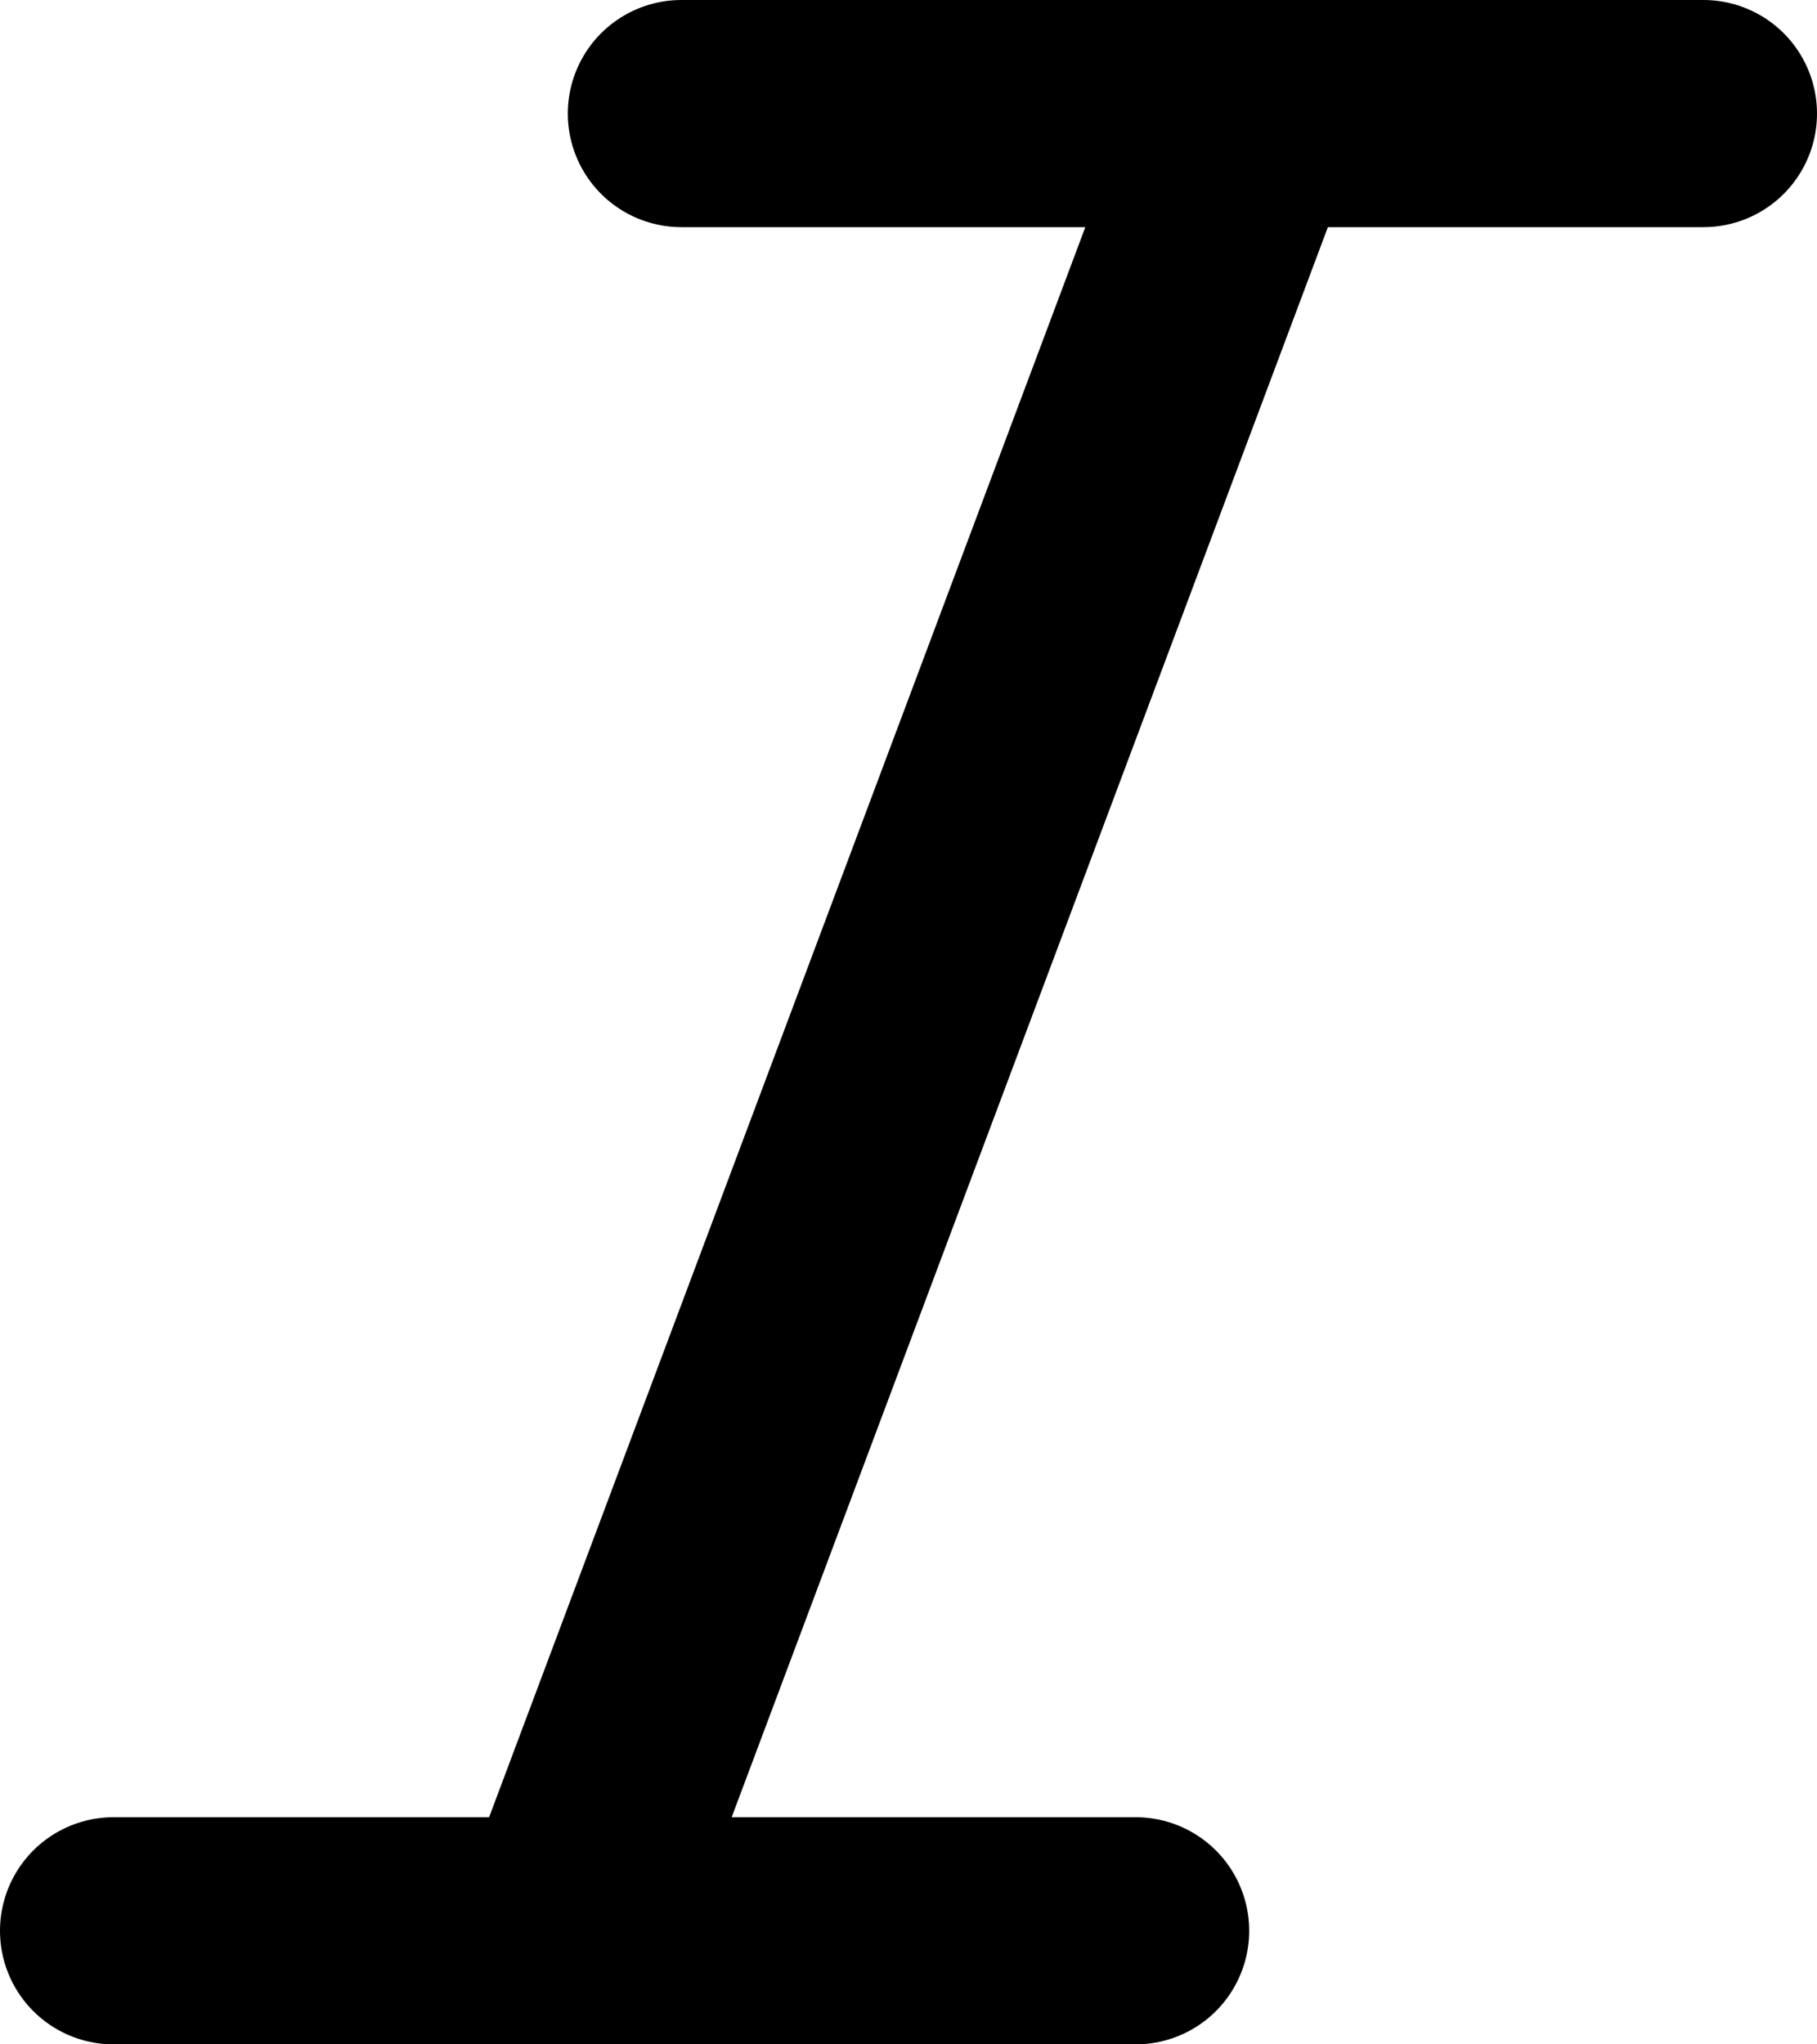 <svg width="16" height="18" viewBox="0 0 16 18" fill="none" xmlns="http://www.w3.org/2000/svg">
<path d="M15 1H6M10 17H1M11 1L5 17" stroke="black" stroke-width="2" stroke-linecap="round" stroke-linejoin="round"/>
</svg>
